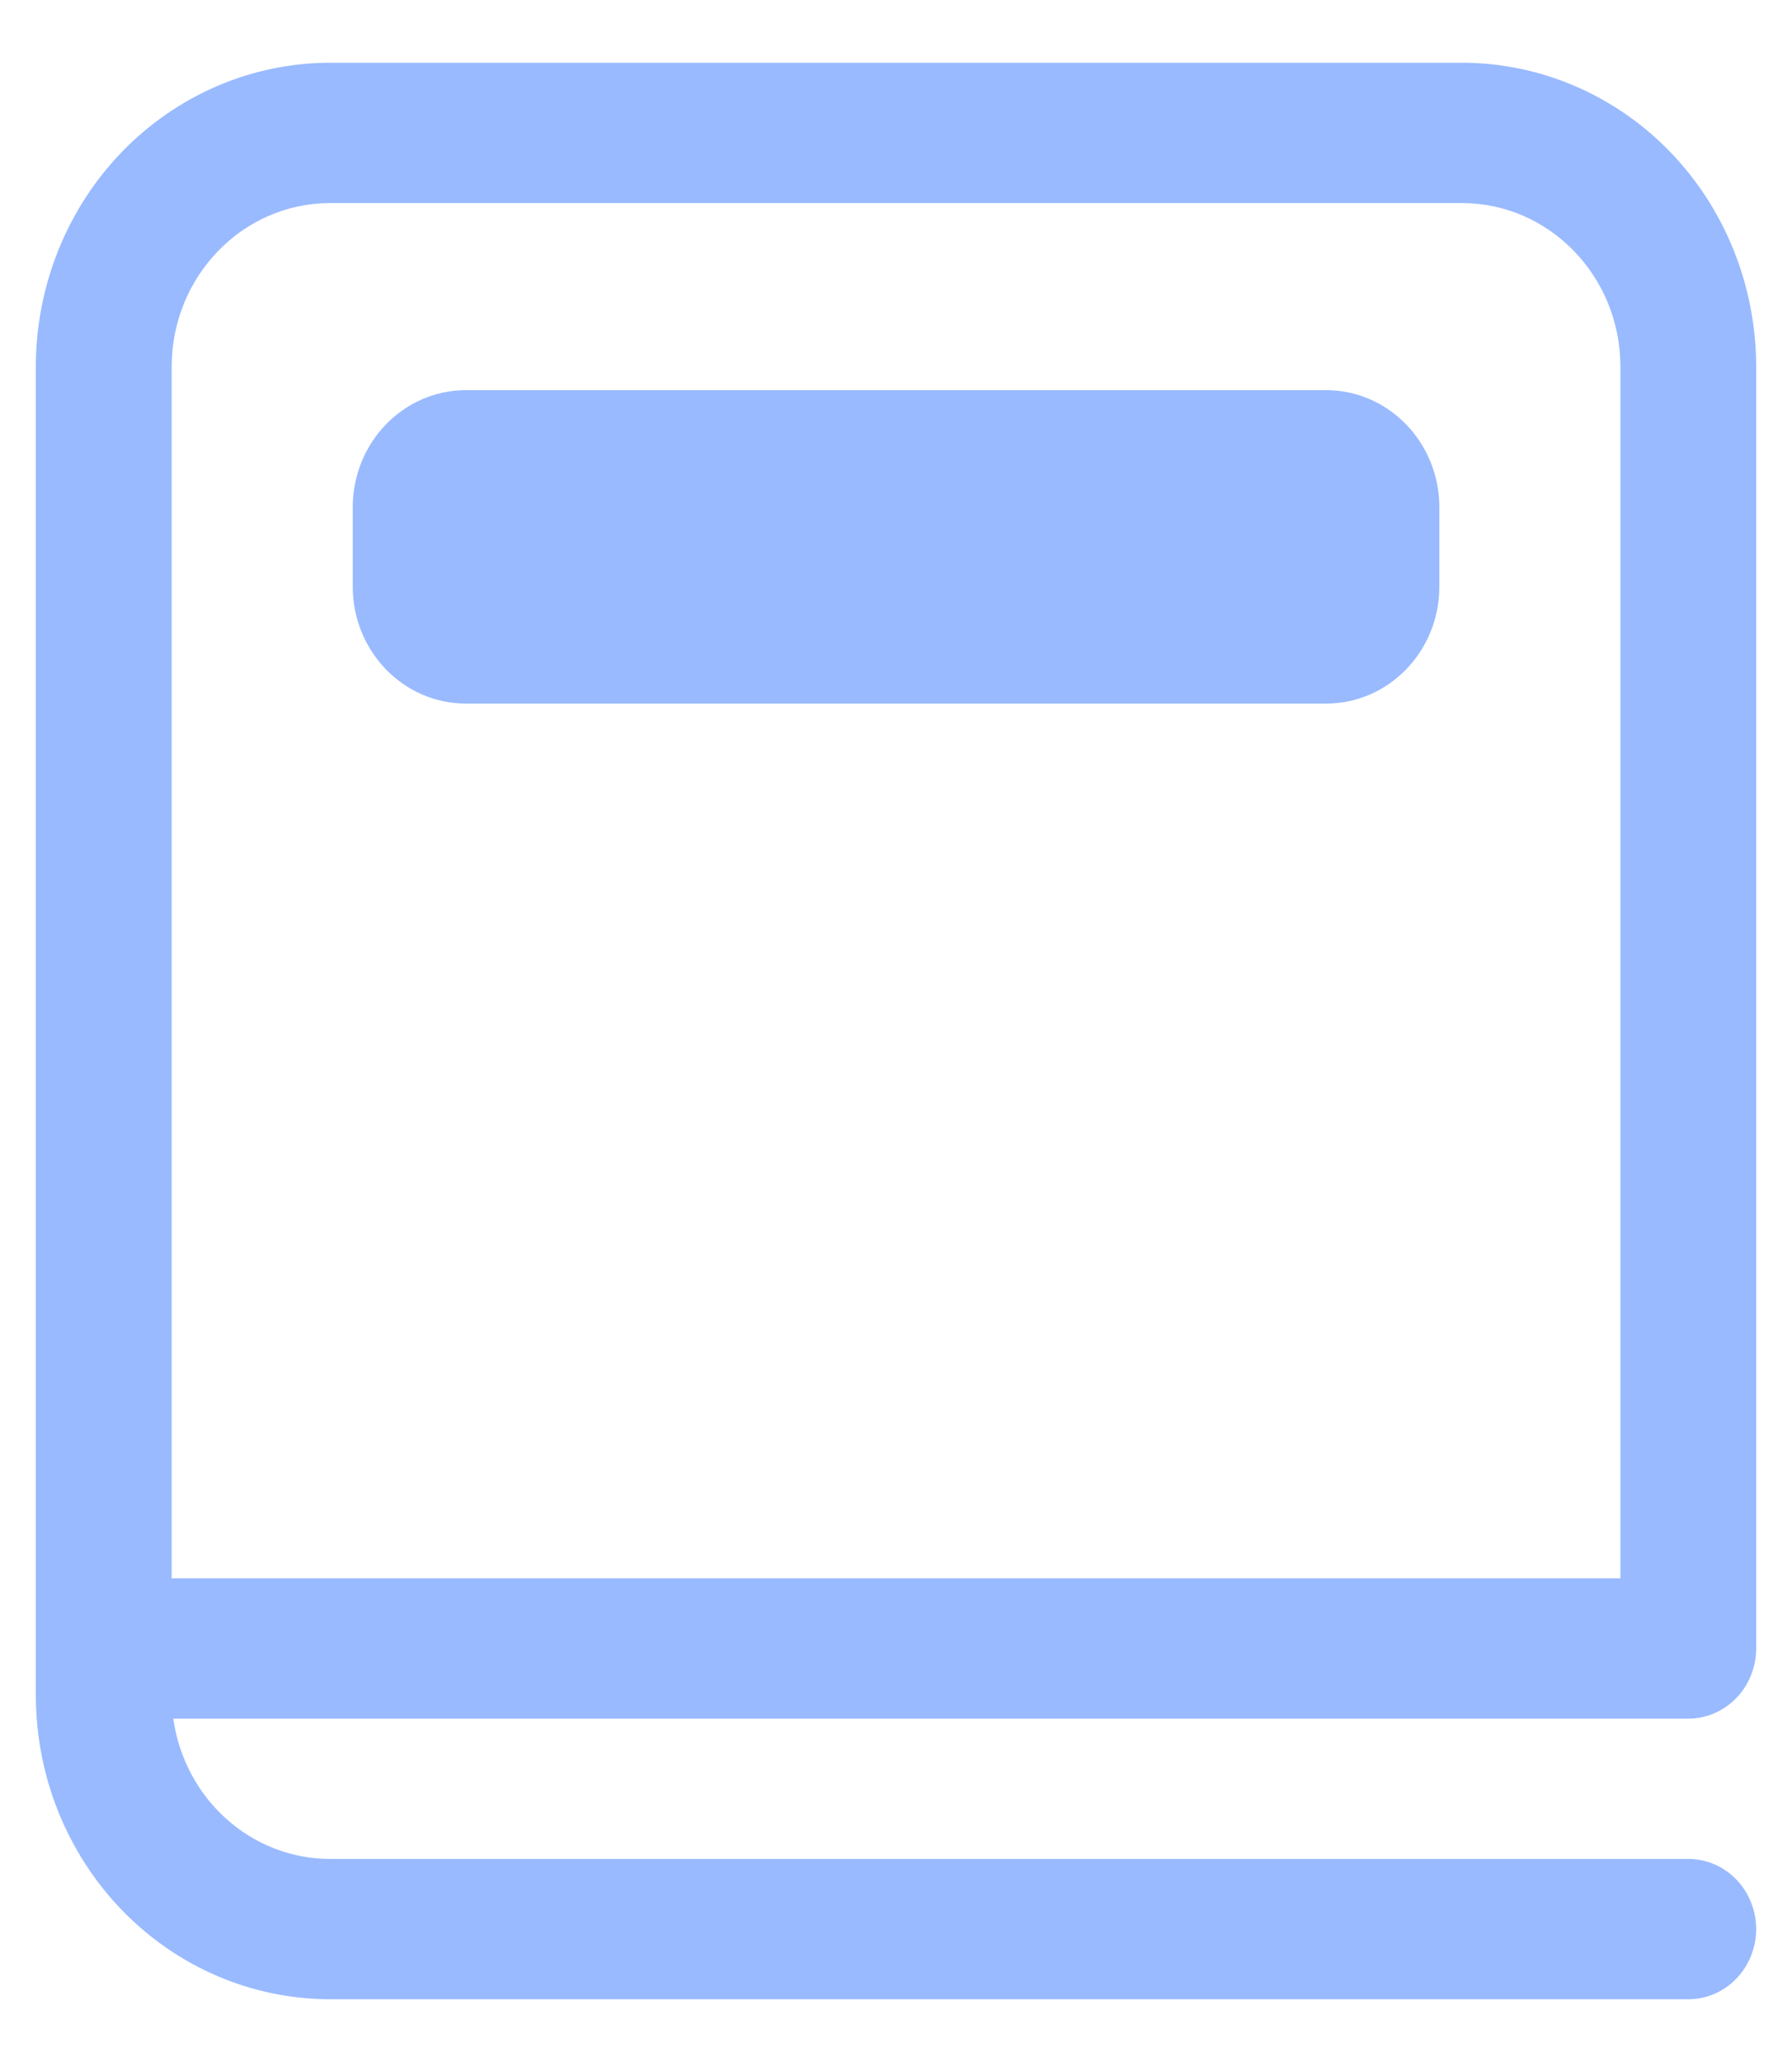 <svg width="20" height="23" viewBox="0 0 20 23" fill="none" xmlns="http://www.w3.org/2000/svg">
<path d="M3.685 0.7C2.814 0.7 1.978 1.057 1.362 1.693C0.746 2.329 0.4 3.192 0.4 4.091V18.909C0.4 19.808 0.746 20.671 1.362 21.307C1.978 21.943 2.814 22.3 3.685 22.3H18.843C19.044 22.3 19.236 22.218 19.378 22.071C19.52 21.924 19.6 21.725 19.6 21.518C19.6 21.31 19.52 21.111 19.378 20.964C19.236 20.817 19.044 20.735 18.843 20.735H3.685C3.259 20.735 2.848 20.577 2.527 20.289C2.205 20.002 1.995 19.604 1.934 19.17H18.843C19.044 19.17 19.236 19.087 19.378 18.941C19.52 18.794 19.6 18.595 19.6 18.387V4.091C19.6 3.192 19.254 2.329 18.639 1.693C18.023 1.057 17.187 0.7 16.316 0.7H3.685ZM18.085 17.605H1.916V4.091C1.916 3.083 2.708 2.265 3.685 2.265H16.316C17.292 2.265 18.085 3.083 18.085 4.091V17.605ZM5.2 4.352C4.503 4.352 3.937 4.937 3.937 5.657V6.544C3.937 7.264 4.503 7.848 5.2 7.848H14.8C15.498 7.848 16.064 7.264 16.064 6.544V5.657C16.064 4.937 15.498 4.352 14.8 4.352H5.2Z" fill="#99BAFF"/>
</svg>
